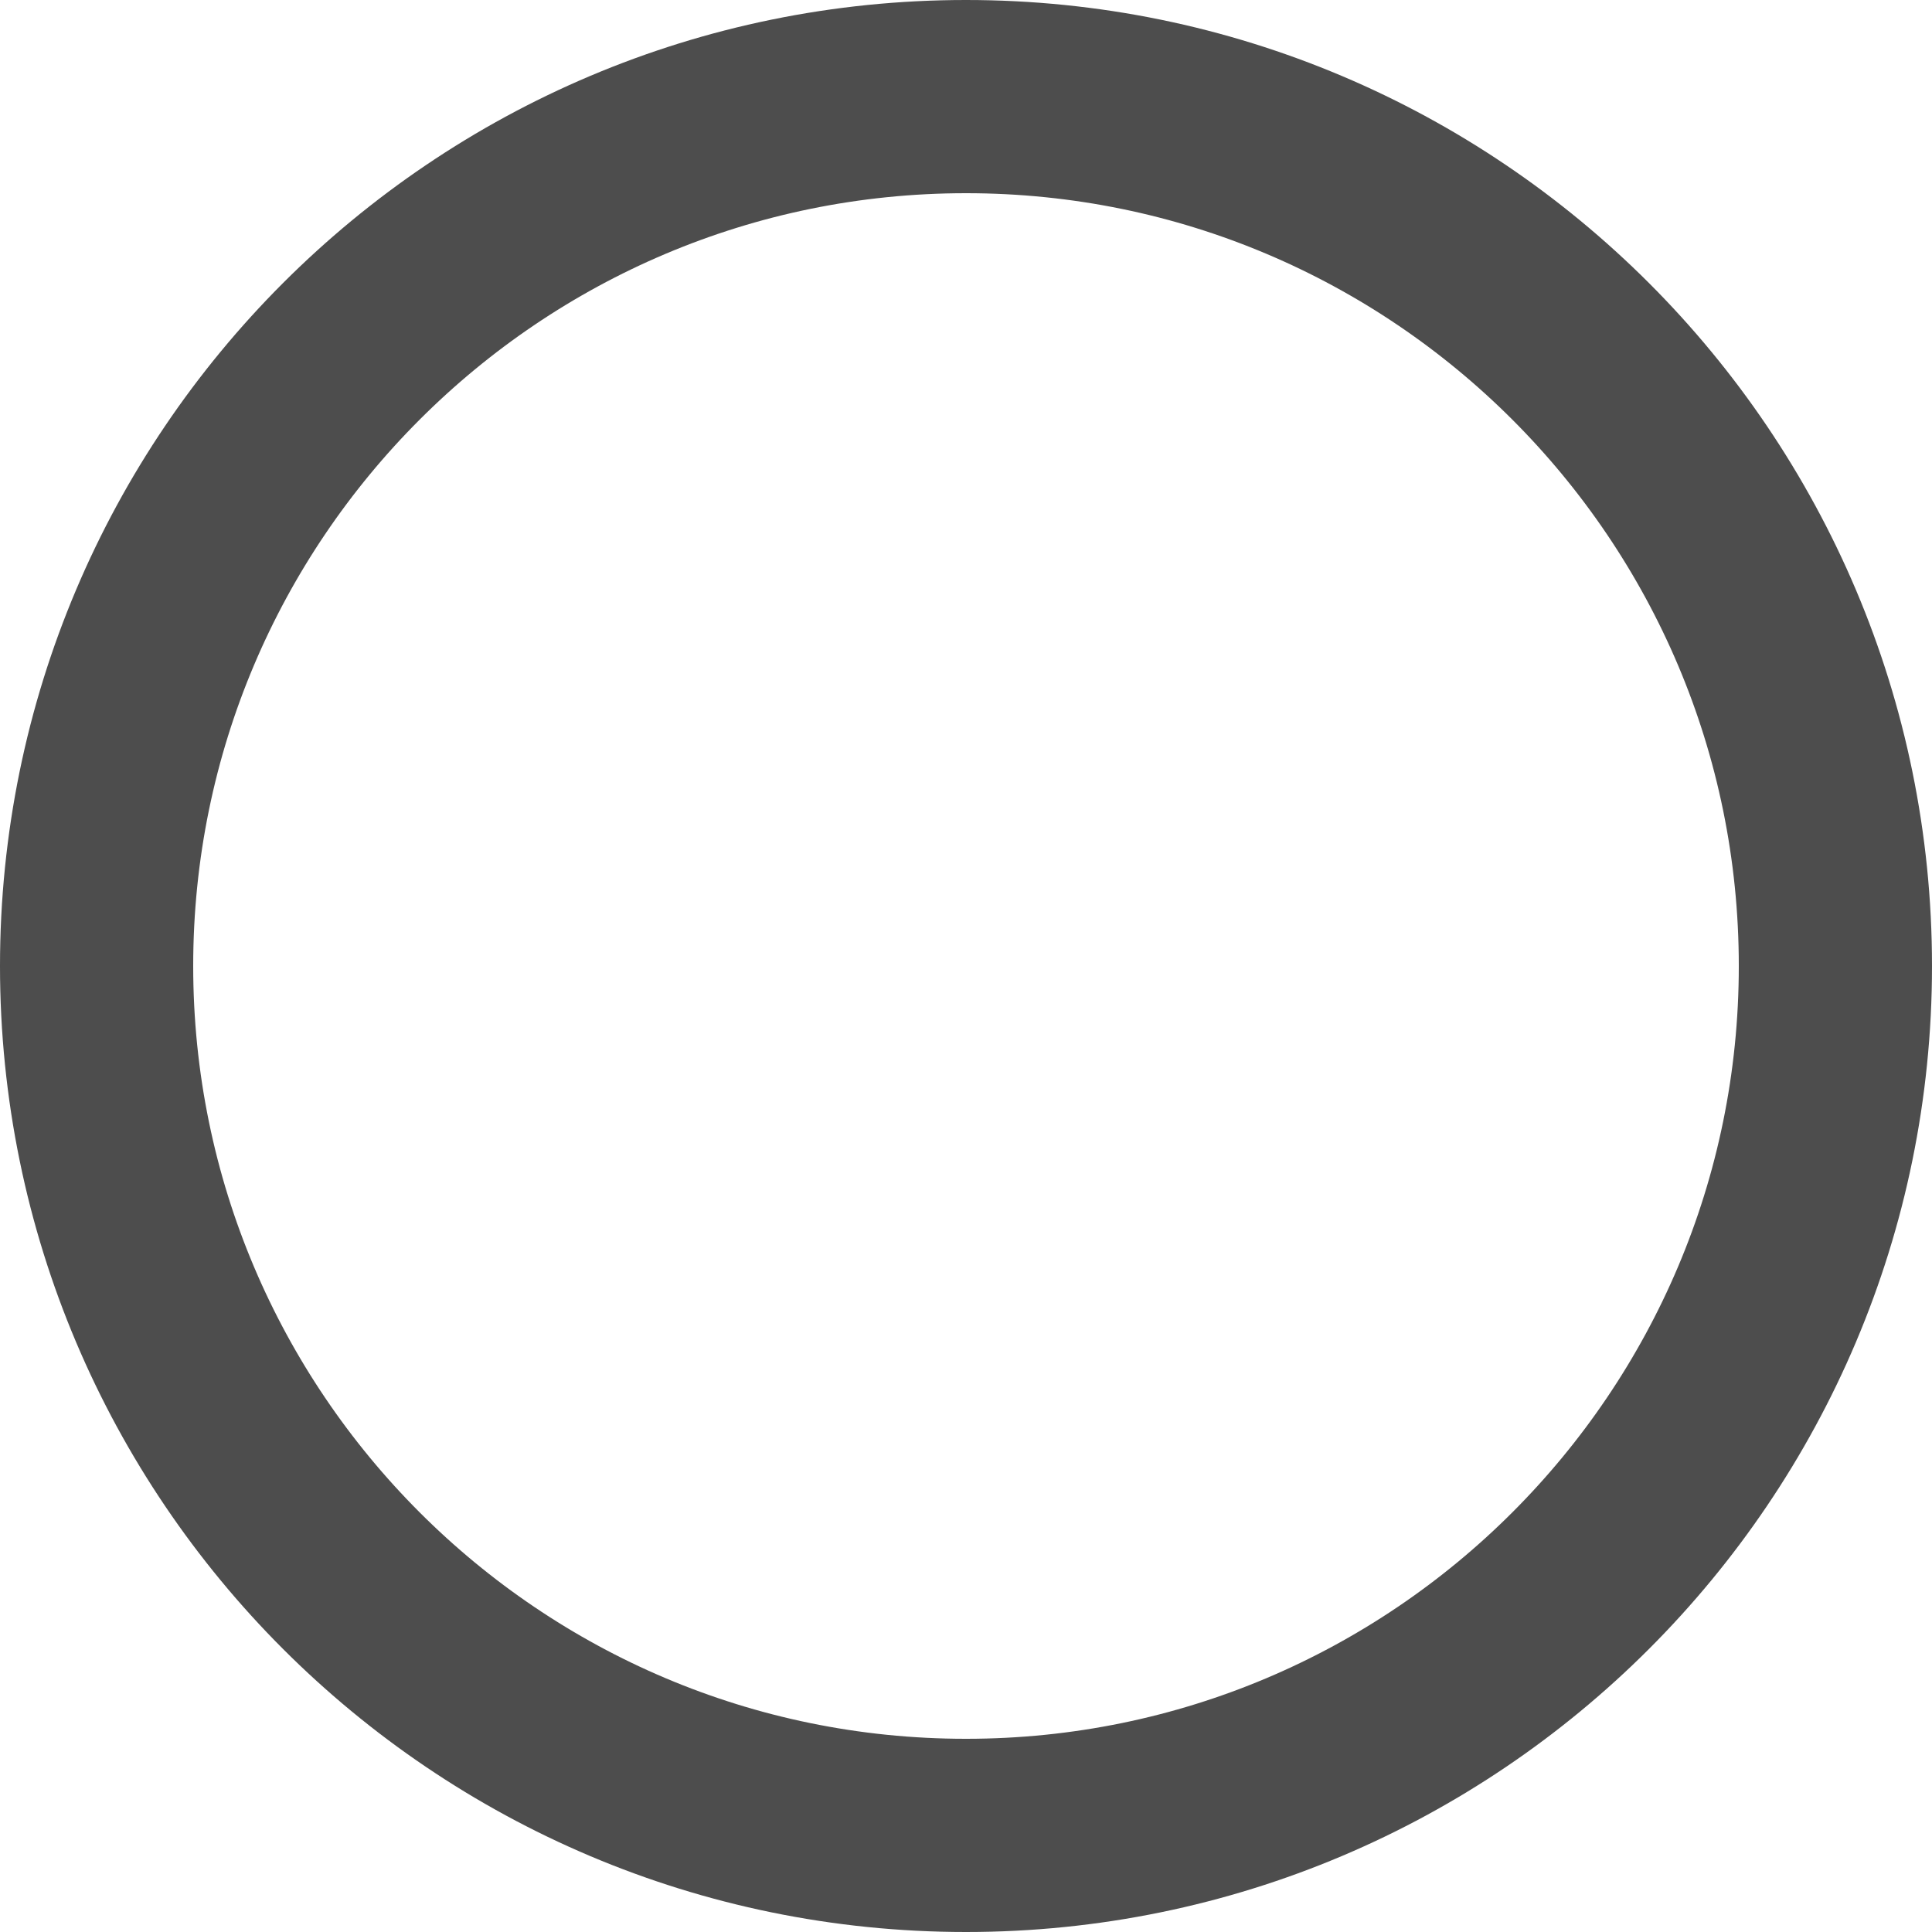 <svg width="10" height="10" viewBox="0 0 10 10" fill="none" xmlns="http://www.w3.org/2000/svg">
<path d="M0.5 5C0.5 2.516 2.516 0.5 5 0.5C7.484 0.5 9.5 2.516 9.5 5C9.5 7.484 7.484 9.5 5 9.5C2.516 9.5 0.5 7.484 0.5 5Z" stroke="#4D4D4D"/>
</svg>
